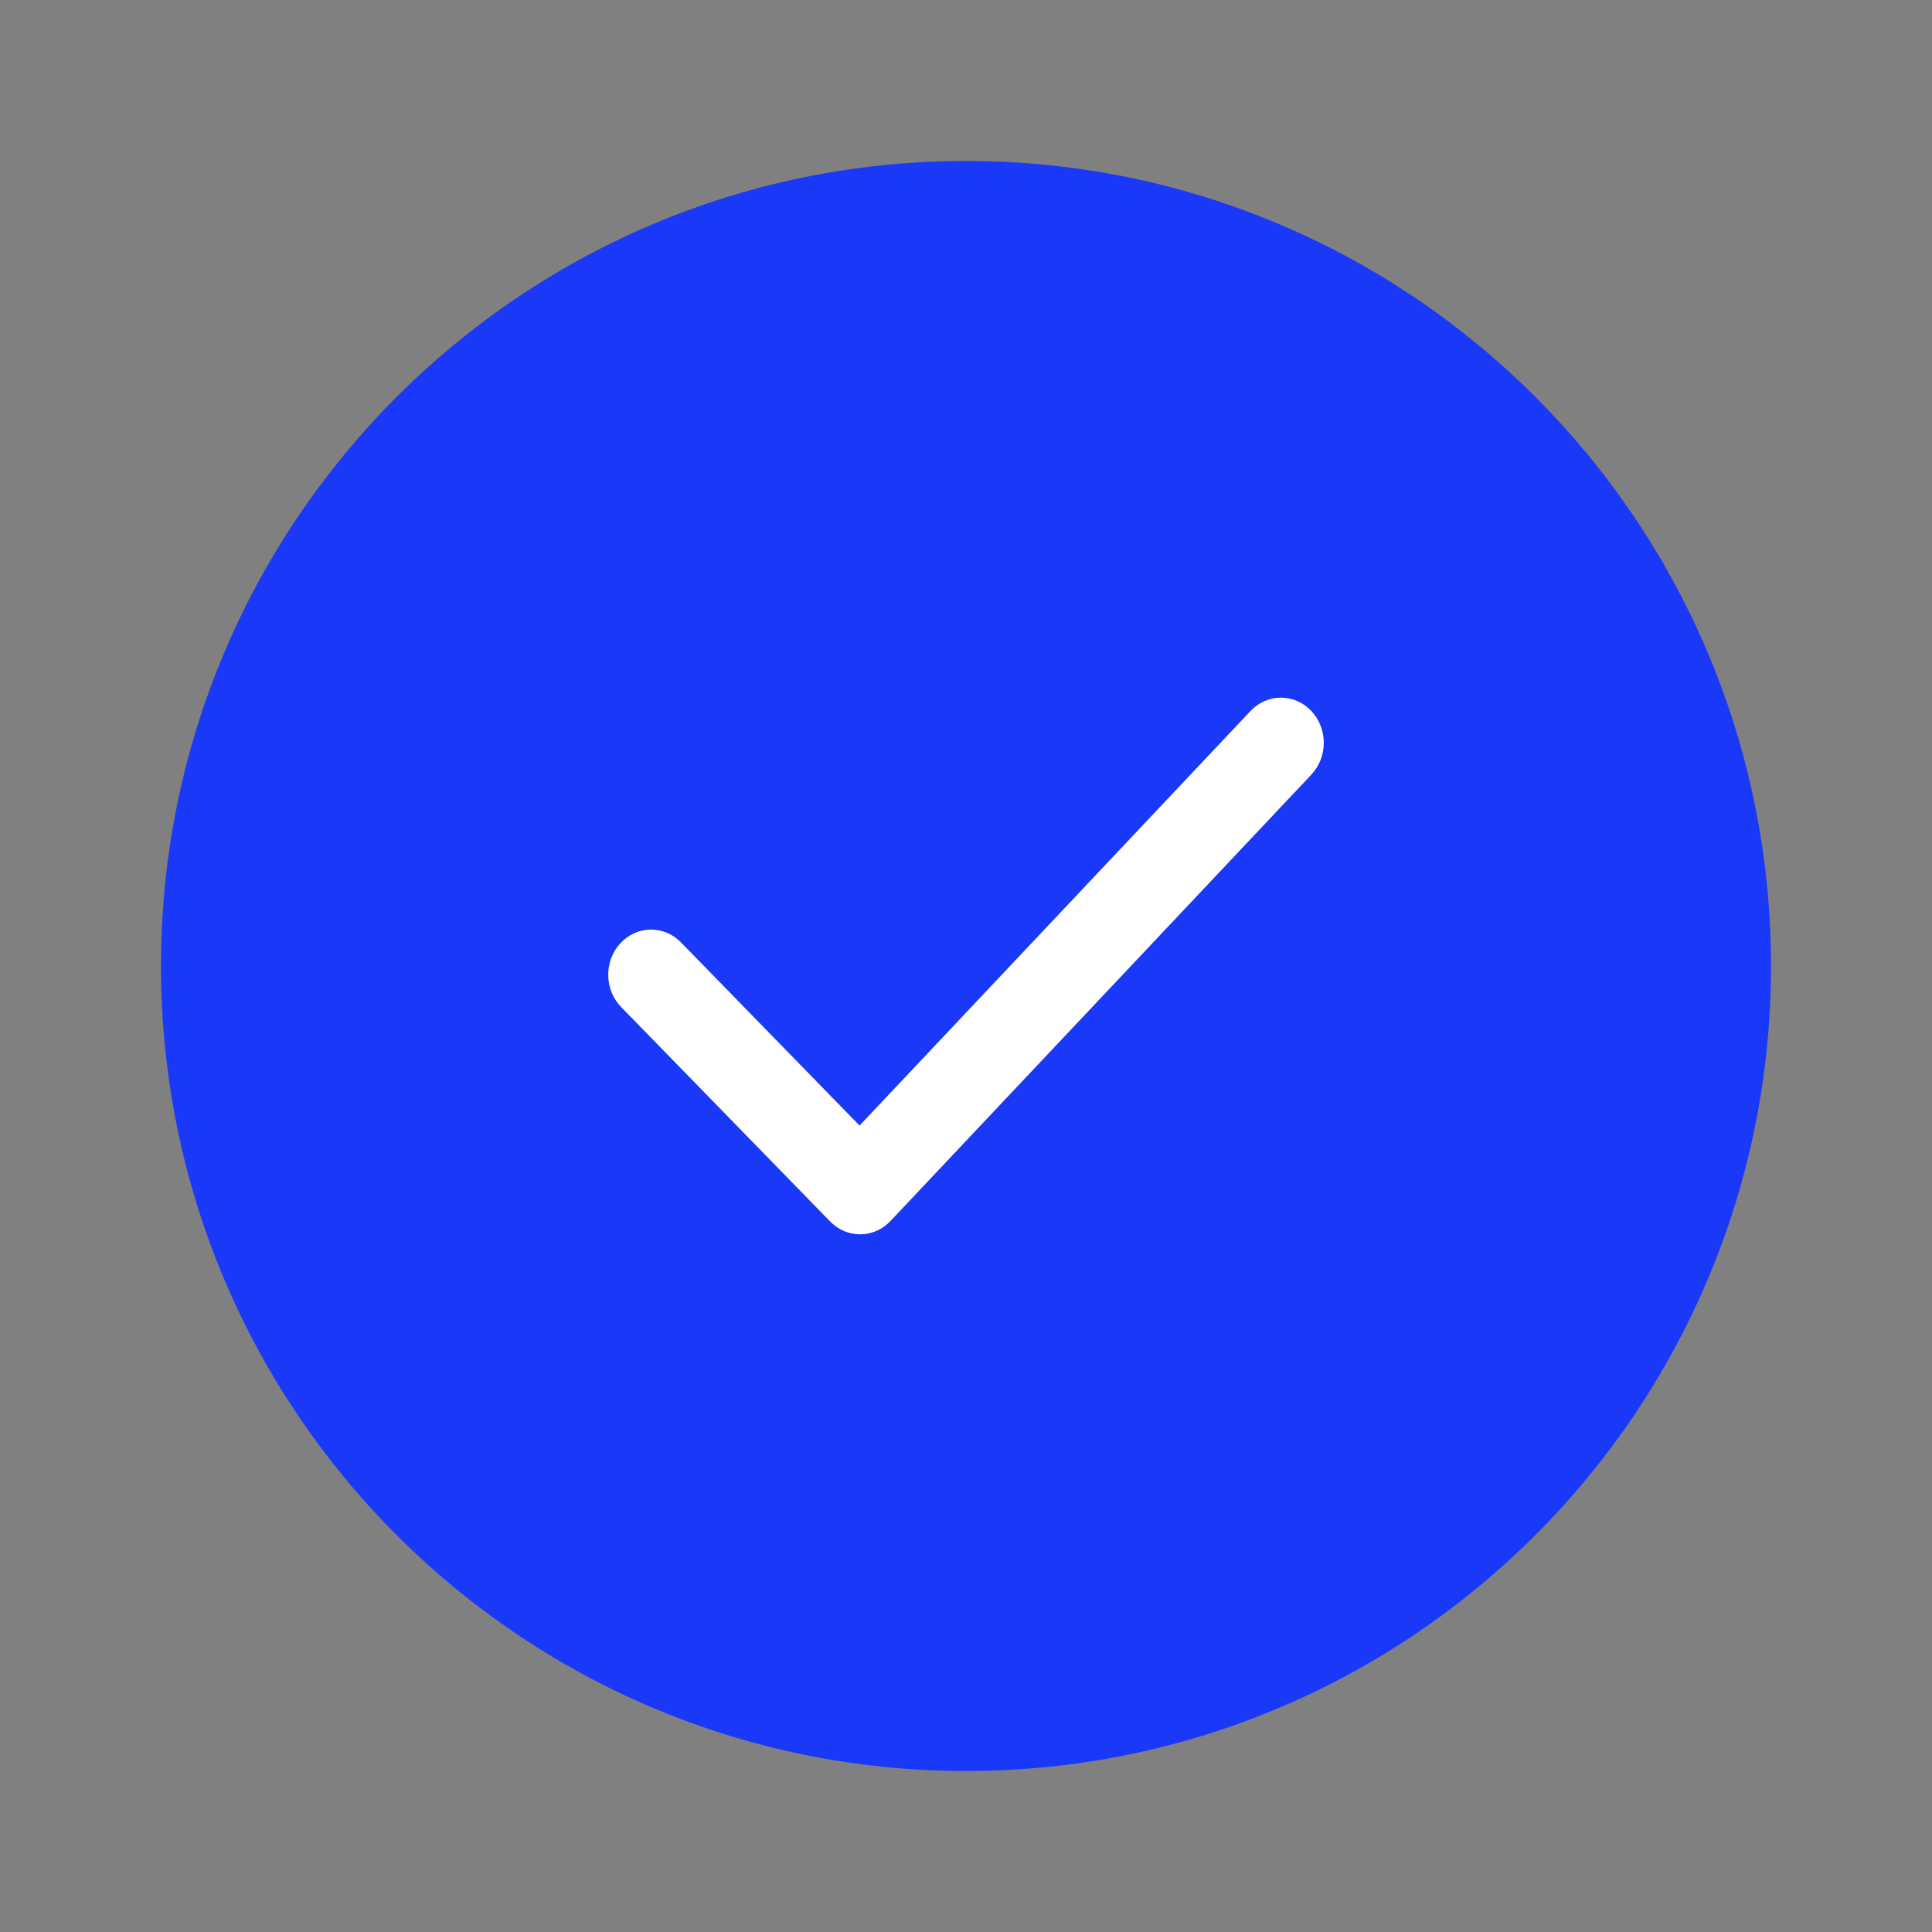 <?xml version="1.0" encoding="UTF-8"?>
<svg width="40px" height="40px" viewBox="0 0 40 40" version="1.1" xmlns="http://www.w3.org/2000/svg" xmlns:xlink="http://www.w3.org/1999/xlink">
    <rect x="0" y="0" width="40" height="40" fill="#808080" stroke="none"/>
    <title>089C3B0B-1D1F-472C-B4B4-7D0EF7FDDF22</title>
    <g id="🕹-Component" stroke="none" stroke-width="1" fill="none" fill-rule="evenodd">
        <g id="Component_04" transform="translate(-850, -291)">
            <g id="Step/Completed" transform="translate(828, 291)">
                <g id="Icon/Completed-(Filled)" transform="translate(22, 0)">
                    <path d="M20,3.333 C10.795,3.333 3.333,10.795 3.333,20 C3.333,29.205 10.795,36.667 20,36.667 C29.205,36.667 36.667,29.205 36.667,20 C36.667,10.795 29.205,3.333 20,3.333 Z" id="Oval" fill="#1A38F8"></path>
                    <path d="M25.89,14.721 C26.235,14.354 26.797,14.352 27.145,14.716 C27.466,15.052 27.493,15.582 27.223,15.95 L27.15,16.038 L18.437,25.279 C18.121,25.615 17.621,25.645 17.272,25.366 L17.188,25.29 L12.861,20.851 C12.51,20.491 12.502,19.899 12.844,19.529 C13.16,19.187 13.664,19.155 14.015,19.435 L14.1,19.512 L17.796,23.304 L25.89,14.721 Z" id="Path-25" fill="#FFFFFF"></path>
                </g>
            </g>
        </g>
    </g>
</svg>